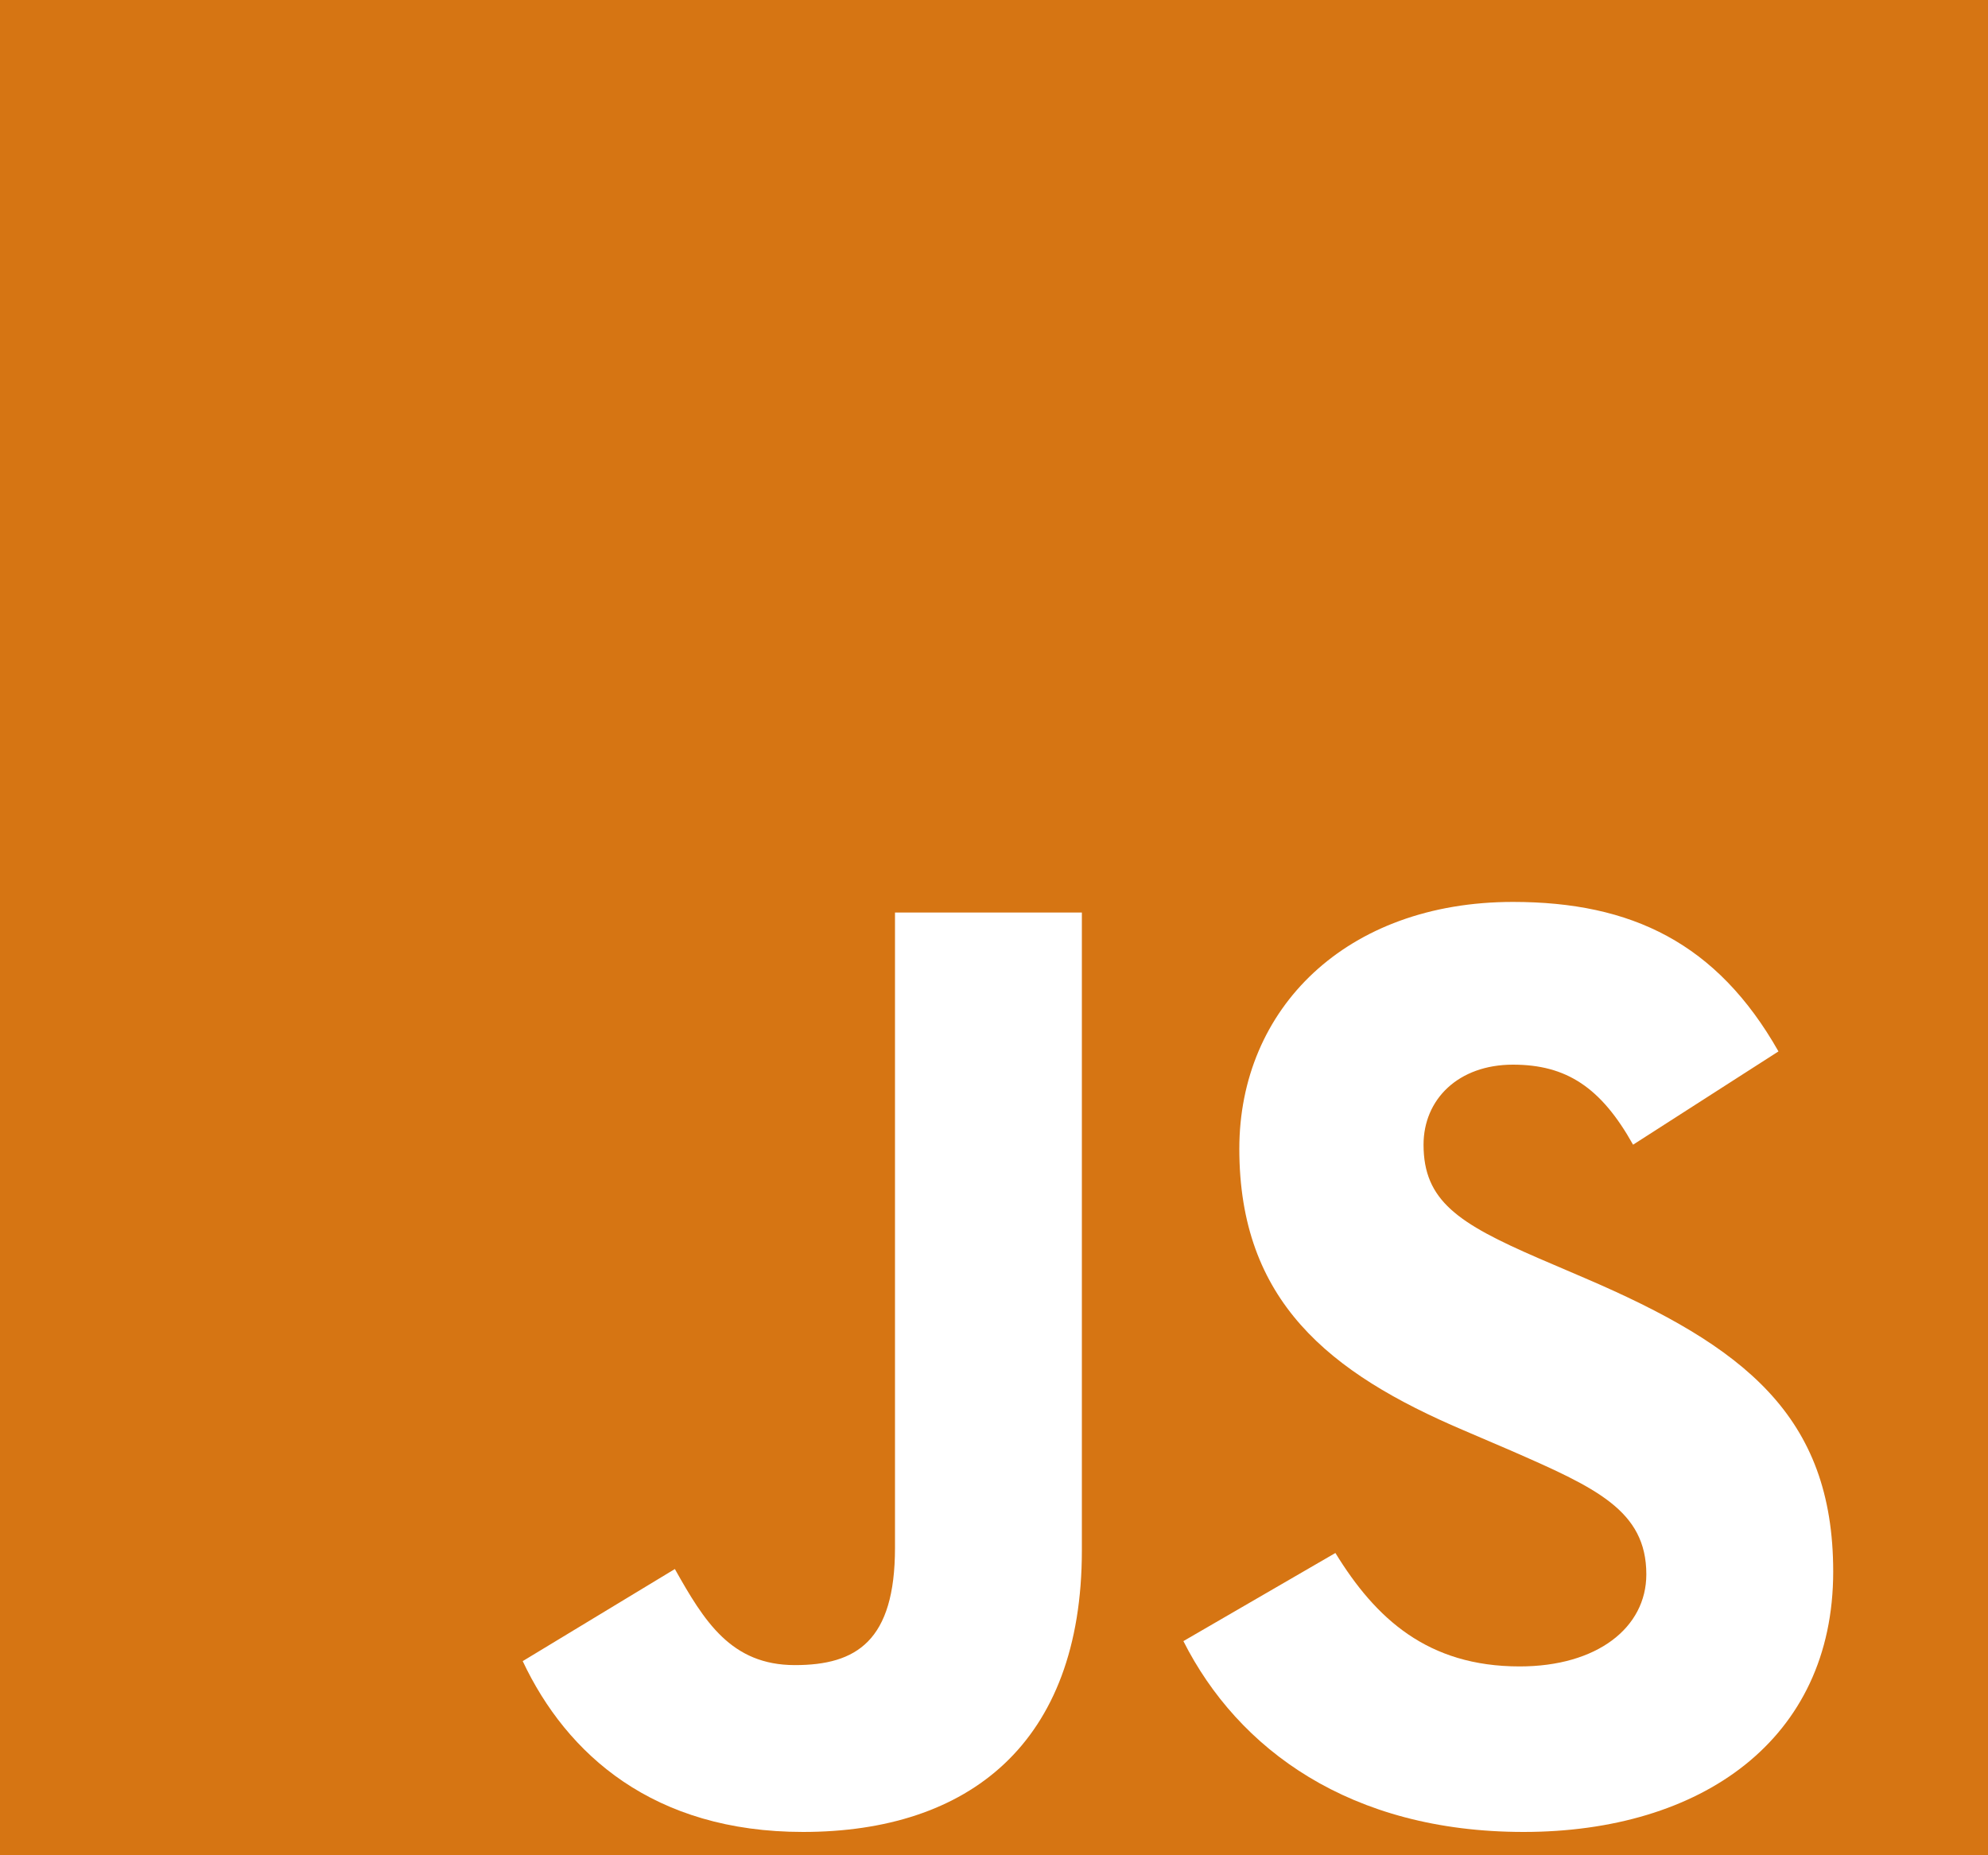<svg width="15" height="14" viewBox="0 0 15 14" fill="none" xmlns="http://www.w3.org/2000/svg">
<path d="M0 0H15V15H0V0Z" fill="#D67513"/>
<path d="M3.944 12.535L5.092 11.84C5.313 12.233 5.515 12.565 5.998 12.565C6.461 12.565 6.753 12.384 6.753 11.679V6.886H8.163V11.699C8.163 13.159 7.307 13.824 6.059 13.824C4.931 13.824 4.276 13.24 3.944 12.535" fill="white"/>
<path d="M8.929 12.384L10.076 11.719C10.379 12.213 10.771 12.575 11.466 12.575C12.05 12.575 12.422 12.283 12.422 11.88C12.422 11.397 12.04 11.226 11.395 10.944L11.043 10.793C10.026 10.36 9.351 9.816 9.351 8.669C9.351 7.611 10.157 6.806 11.416 6.806C12.312 6.806 12.956 7.118 13.419 7.934L12.322 8.638C12.08 8.205 11.818 8.034 11.416 8.034C11.003 8.034 10.741 8.296 10.741 8.638C10.741 9.061 11.003 9.232 11.607 9.494L11.959 9.645C13.157 10.159 13.832 10.682 13.832 11.86C13.832 13.129 12.835 13.824 11.496 13.824C10.187 13.824 9.341 13.2 8.929 12.384" fill="white"/>
</svg>
